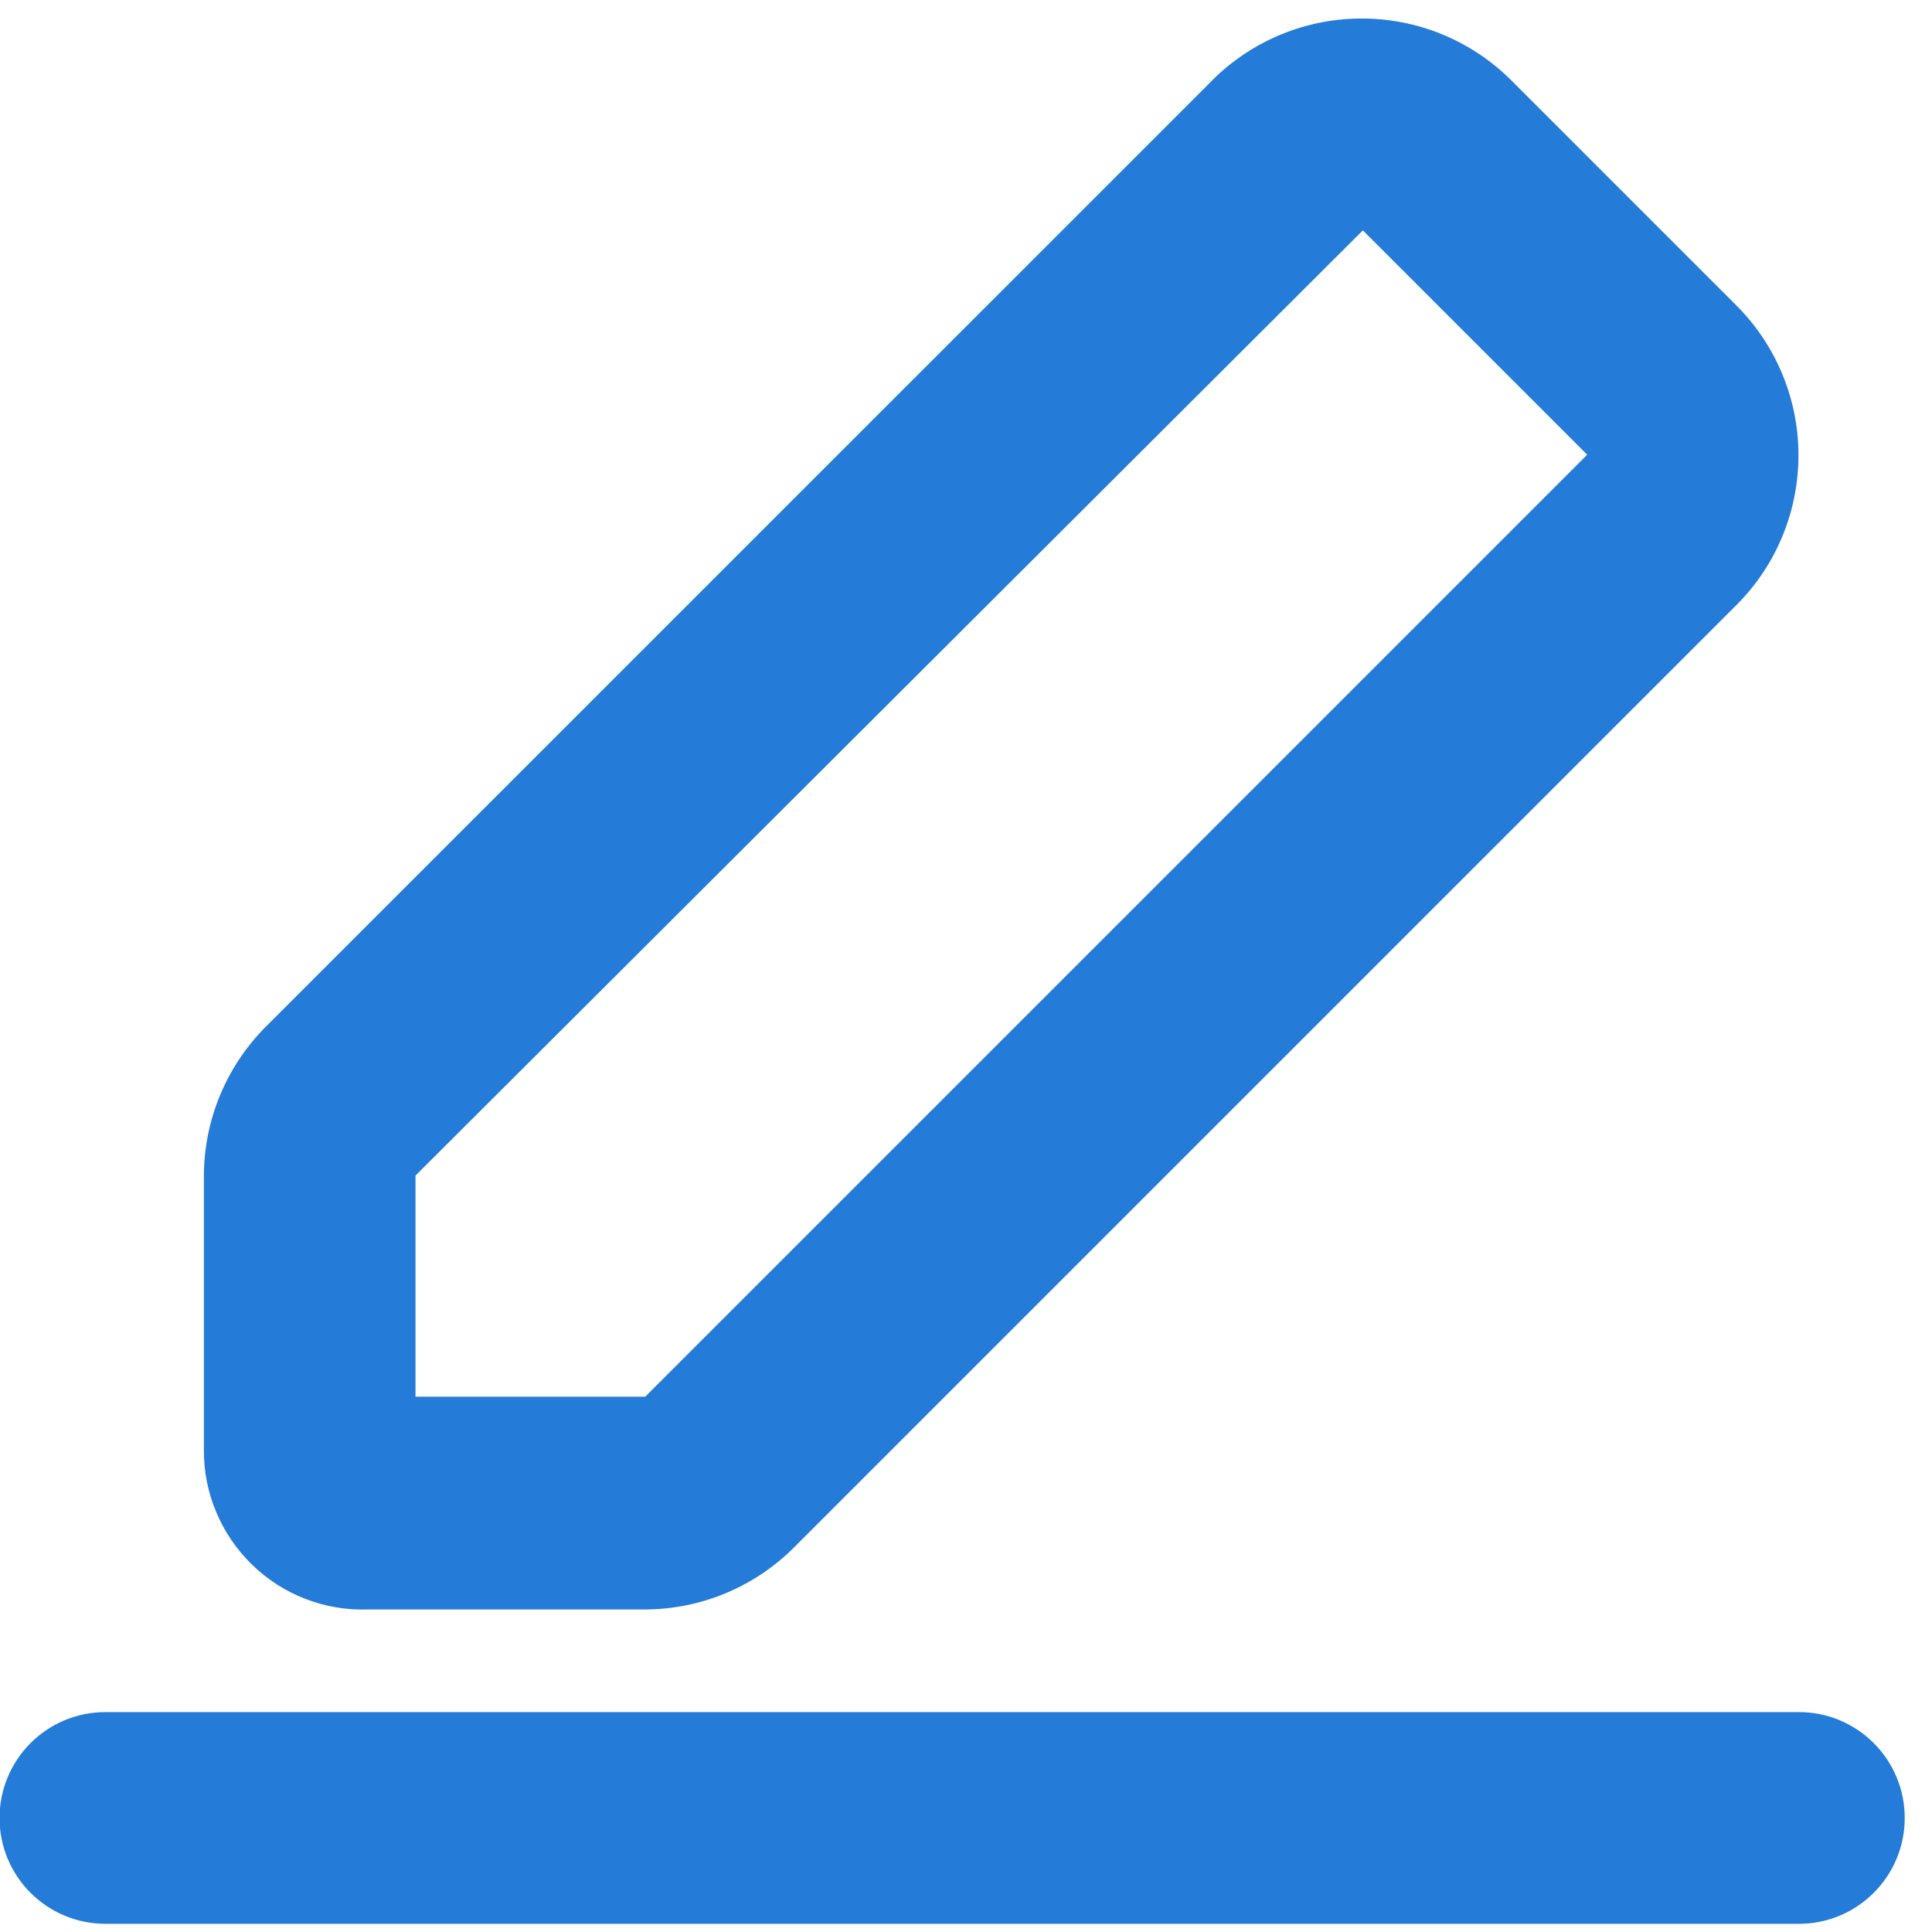 <?xml version="1.0" encoding="UTF-8"?>
<svg width="17px" height="17px" viewBox="0 0 17 17" version="1.1" xmlns="http://www.w3.org/2000/svg" xmlns:xlink="http://www.w3.org/1999/xlink">
    <!-- Generator: Sketch 52.5 (67469) - http://www.bohemiancoding.com/sketch -->
    <title>ic_client_edit_big</title>
    <desc>Created with Sketch.</desc>
    <g id="Page-1" stroke="none" stroke-width="1" fill="none" fill-rule="evenodd">
        <g id="客户明细-默认" transform="translate(-460, -138)" fill="#247BD8" fill-rule="nonzero">
            <g id="第一栏" transform="translate(209, 108)">
                <path d="M254.656,42.29 L256.677,42.29 L264.966,34.001 L262.992,32.027 L254.656,40.344 L254.656,42.29 Z M264.305,30.714 L266.279,32.688 C266.629,33.038 266.825,33.512 266.825,34.006 C266.825,34.5 266.629,34.975 266.279,35.324 L257.991,43.612 C257.643,43.962 257.171,44.16 256.677,44.162 L254.237,44.162 C253.857,44.175 253.488,44.032 253.216,43.766 C252.944,43.501 252.791,43.136 252.794,42.756 L252.794,40.344 C252.796,39.85 252.994,39.378 253.343,39.03 L261.632,30.742 C261.979,30.377 262.459,30.168 262.962,30.163 C263.466,30.157 263.95,30.356 264.305,30.714 Z M251.928,46.928 C251.413,46.928 250.996,46.511 250.996,45.997 C250.996,45.482 251.413,45.065 251.928,45.065 L266.829,45.065 C267.343,45.065 267.76,45.482 267.76,45.997 C267.76,46.511 267.343,46.928 266.829,46.928 L251.928,46.928 Z" id="ic_client_edit_big"></path>
            </g>
        </g>
    </g>
</svg>
